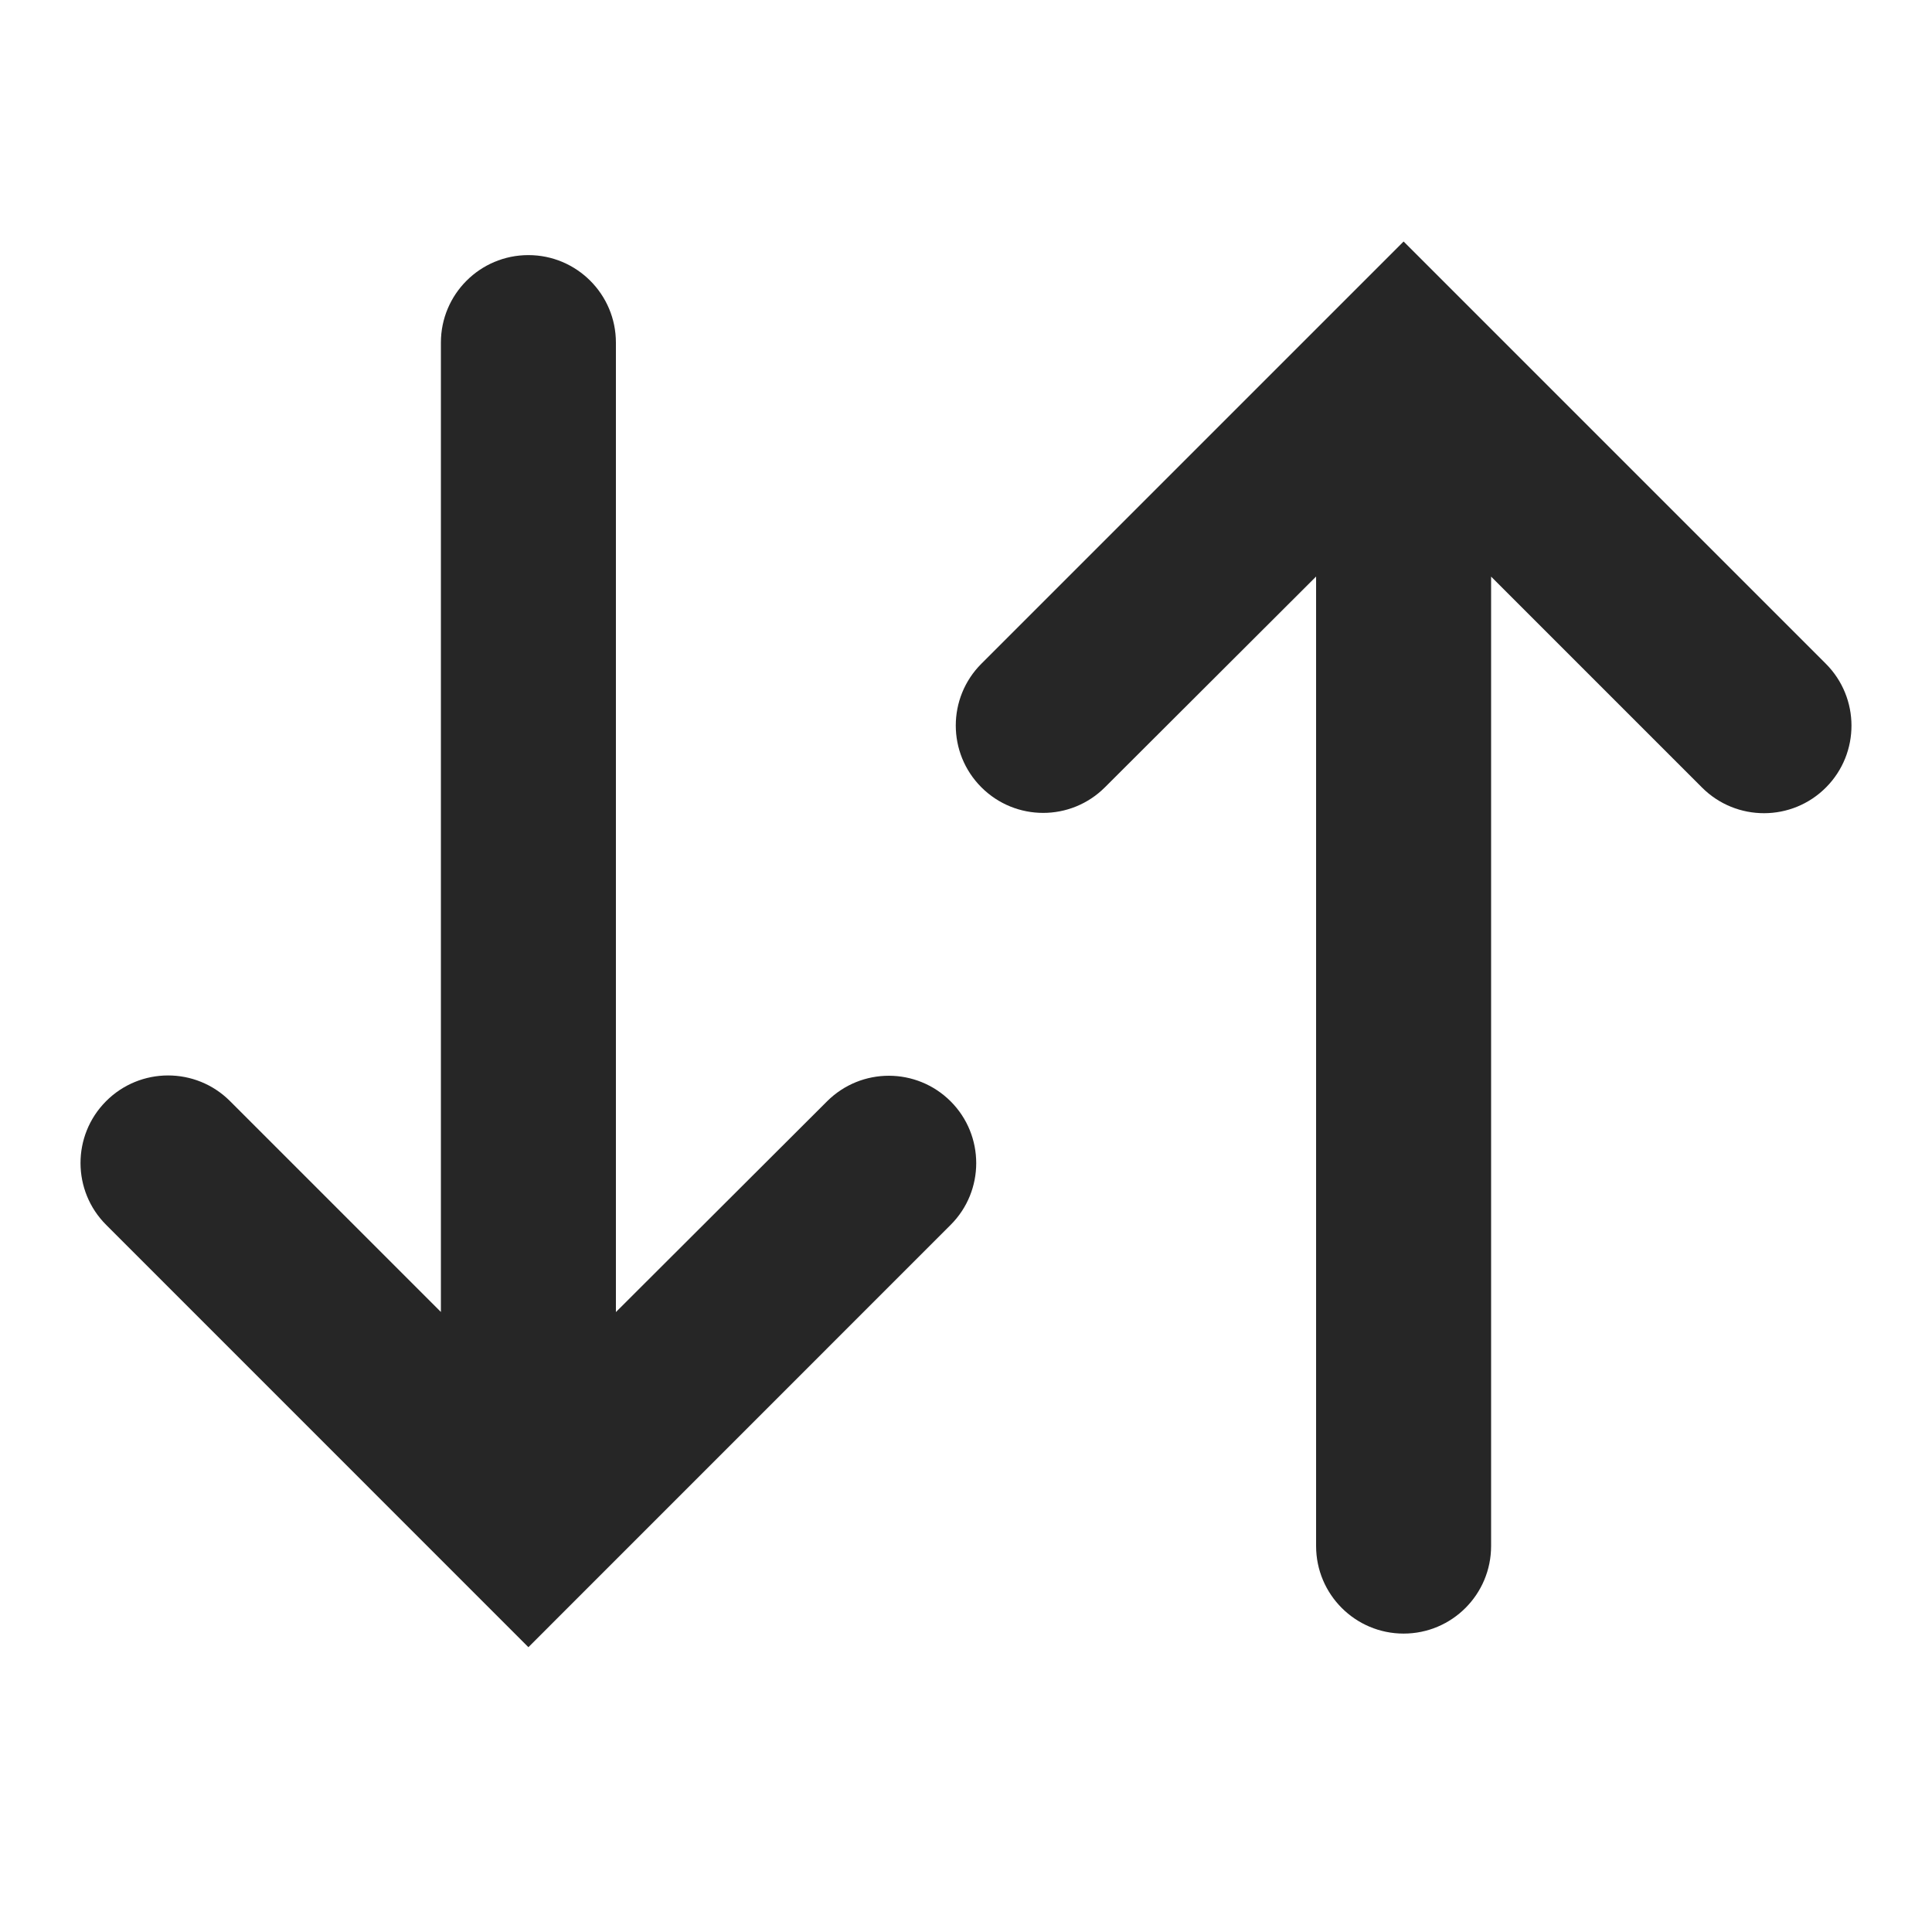 <svg width="24" height="24" viewBox="0 0 24 24" fill="none" xmlns="http://www.w3.org/2000/svg">
<path d="M22.681 8.245L17.436 3L12.191 8.245C11.767 8.669 11.767 9.356 12.191 9.78C12.615 10.204 13.301 10.204 13.725 9.781L16.349 7.162V19.205C16.349 19.806 16.836 20.293 17.436 20.293C18.037 20.293 18.523 19.806 18.523 19.205V7.163L21.143 9.783C21.569 10.209 22.26 10.208 22.684 9.781C23.106 9.356 23.105 8.669 22.681 8.245Z" fill="#262626"/>
<path d="M6.564 3.169C5.963 3.169 5.477 3.656 5.477 4.256L5.477 16.298L2.857 13.678C2.431 13.252 1.74 13.254 1.316 13.681C0.894 14.106 0.895 14.793 1.319 15.216L6.564 20.462L11.809 15.216C12.233 14.793 12.233 14.105 11.809 13.681C11.385 13.258 10.699 13.257 10.274 13.681L7.651 16.299V4.256C7.651 3.656 7.164 3.169 6.564 3.169Z" fill="#262626"/>
</svg>
